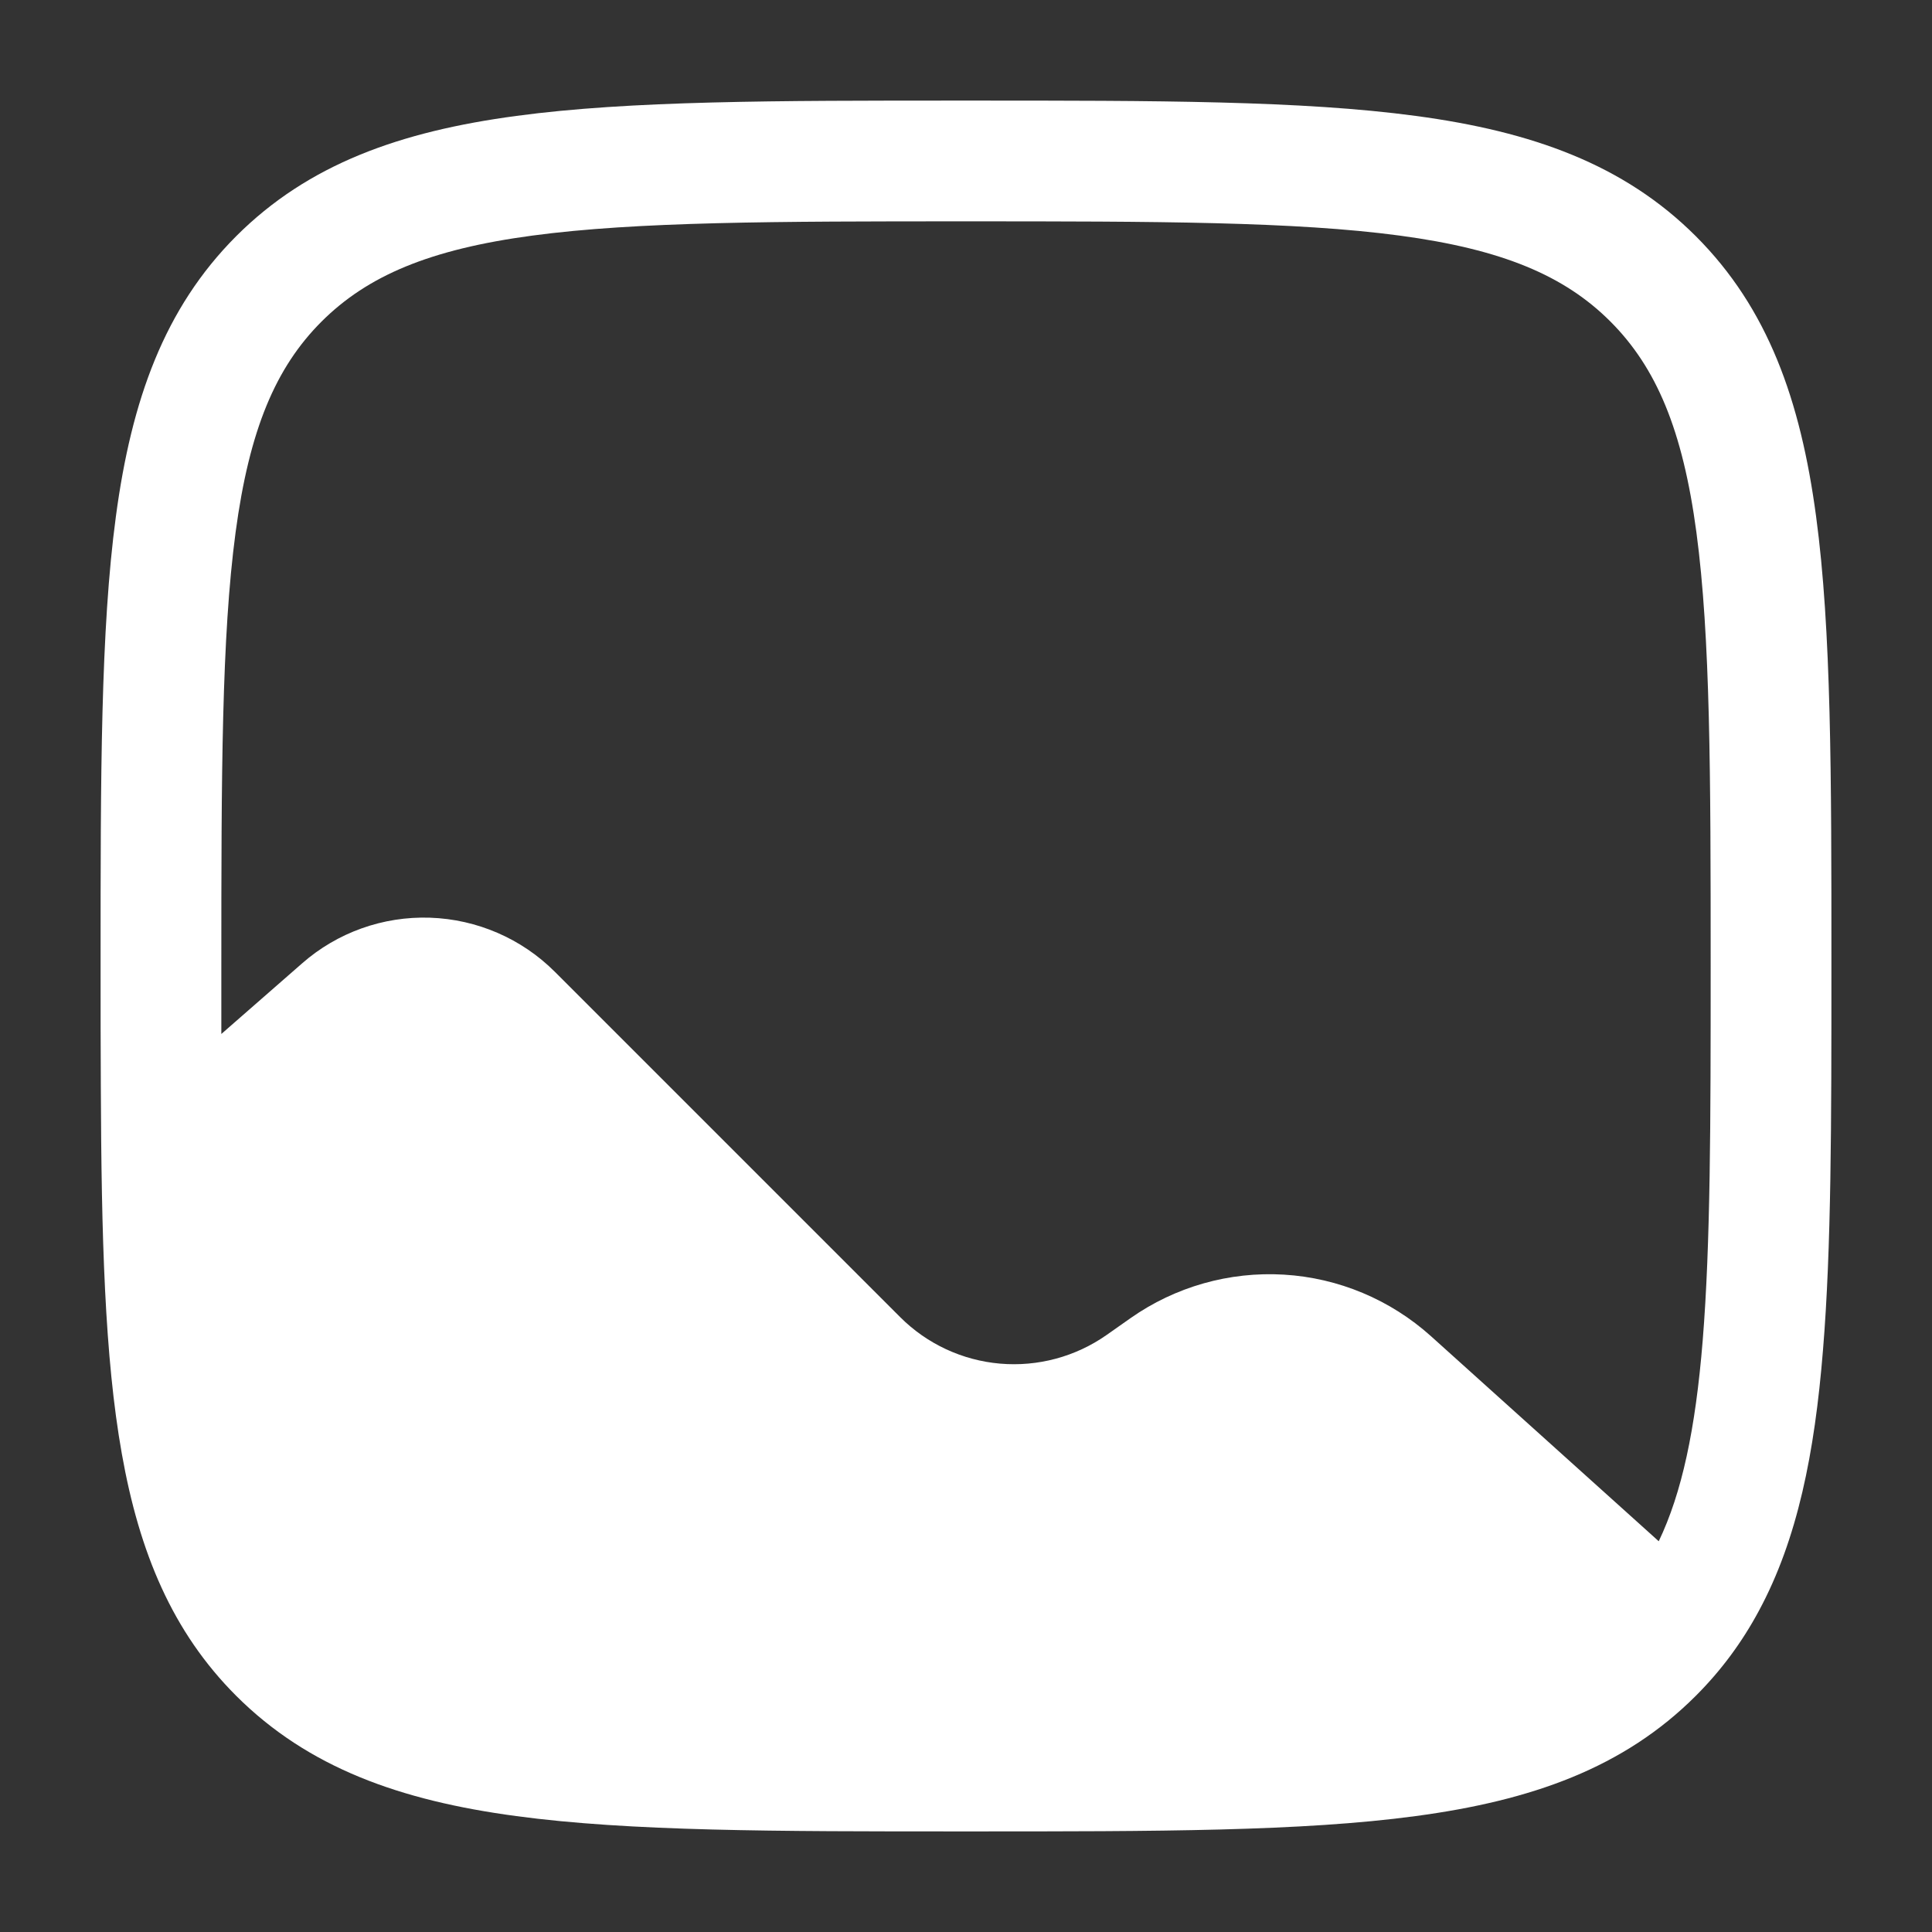 <svg width="16" height="16" viewBox="0 0 16 16" fill="none" xmlns="http://www.w3.org/2000/svg">
<rect x="0" y="0" width="16" height="16" fill="#333333" stroke="none"/>
<path fill-rule="evenodd" clip-rule="evenodd" d="M7.962 0.833H8.038C9.577 0.833 10.783 0.833 11.725 0.96C12.687 1.089 13.447 1.36 14.044 1.956C14.641 2.553 14.911 3.313 15.04 4.276C15.167 5.217 15.167 6.423 15.167 7.962V8.021C15.167 9.293 15.167 10.335 15.097 11.183C15.028 12.036 14.886 12.747 14.567 13.339C14.427 13.6 14.254 13.834 14.044 14.044C13.447 14.641 12.687 14.911 11.724 15.04C10.783 15.167 9.577 15.167 8.038 15.167H7.962C6.423 15.167 5.217 15.167 4.275 15.04C3.313 14.911 2.553 14.64 1.956 14.044C1.427 13.515 1.154 12.857 1.009 12.04C0.866 11.238 0.84 10.24 0.835 9.001C0.833 8.686 0.833 8.353 0.833 8.001V7.962C0.833 6.423 0.833 5.217 0.96 4.275C1.089 3.313 1.36 2.553 1.956 1.956C2.553 1.359 3.313 1.089 4.276 0.96C5.217 0.833 6.423 0.833 7.962 0.833ZM4.409 1.951C3.557 2.065 3.043 2.284 2.663 2.663C2.283 3.043 2.065 3.557 1.951 4.409C1.835 5.276 1.833 6.415 1.833 8V8.563L2.501 7.979C2.793 7.722 3.173 7.587 3.561 7.6C3.95 7.613 4.32 7.773 4.595 8.048L7.455 10.908C7.677 11.13 7.97 11.266 8.282 11.293C8.595 11.32 8.907 11.236 9.164 11.056L9.363 10.916C9.733 10.656 10.181 10.529 10.633 10.556C11.085 10.583 11.514 10.763 11.851 11.066L13.737 12.764C13.928 12.365 14.041 11.841 14.101 11.102C14.166 10.299 14.167 9.297 14.167 8C14.167 6.415 14.165 5.276 14.049 4.409C13.935 3.557 13.716 3.043 13.337 2.663C12.957 2.283 12.443 2.065 11.591 1.951C10.724 1.835 9.585 1.833 8 1.833C6.415 1.833 5.275 1.835 4.409 1.951Z" fill="white"/>
</svg>

